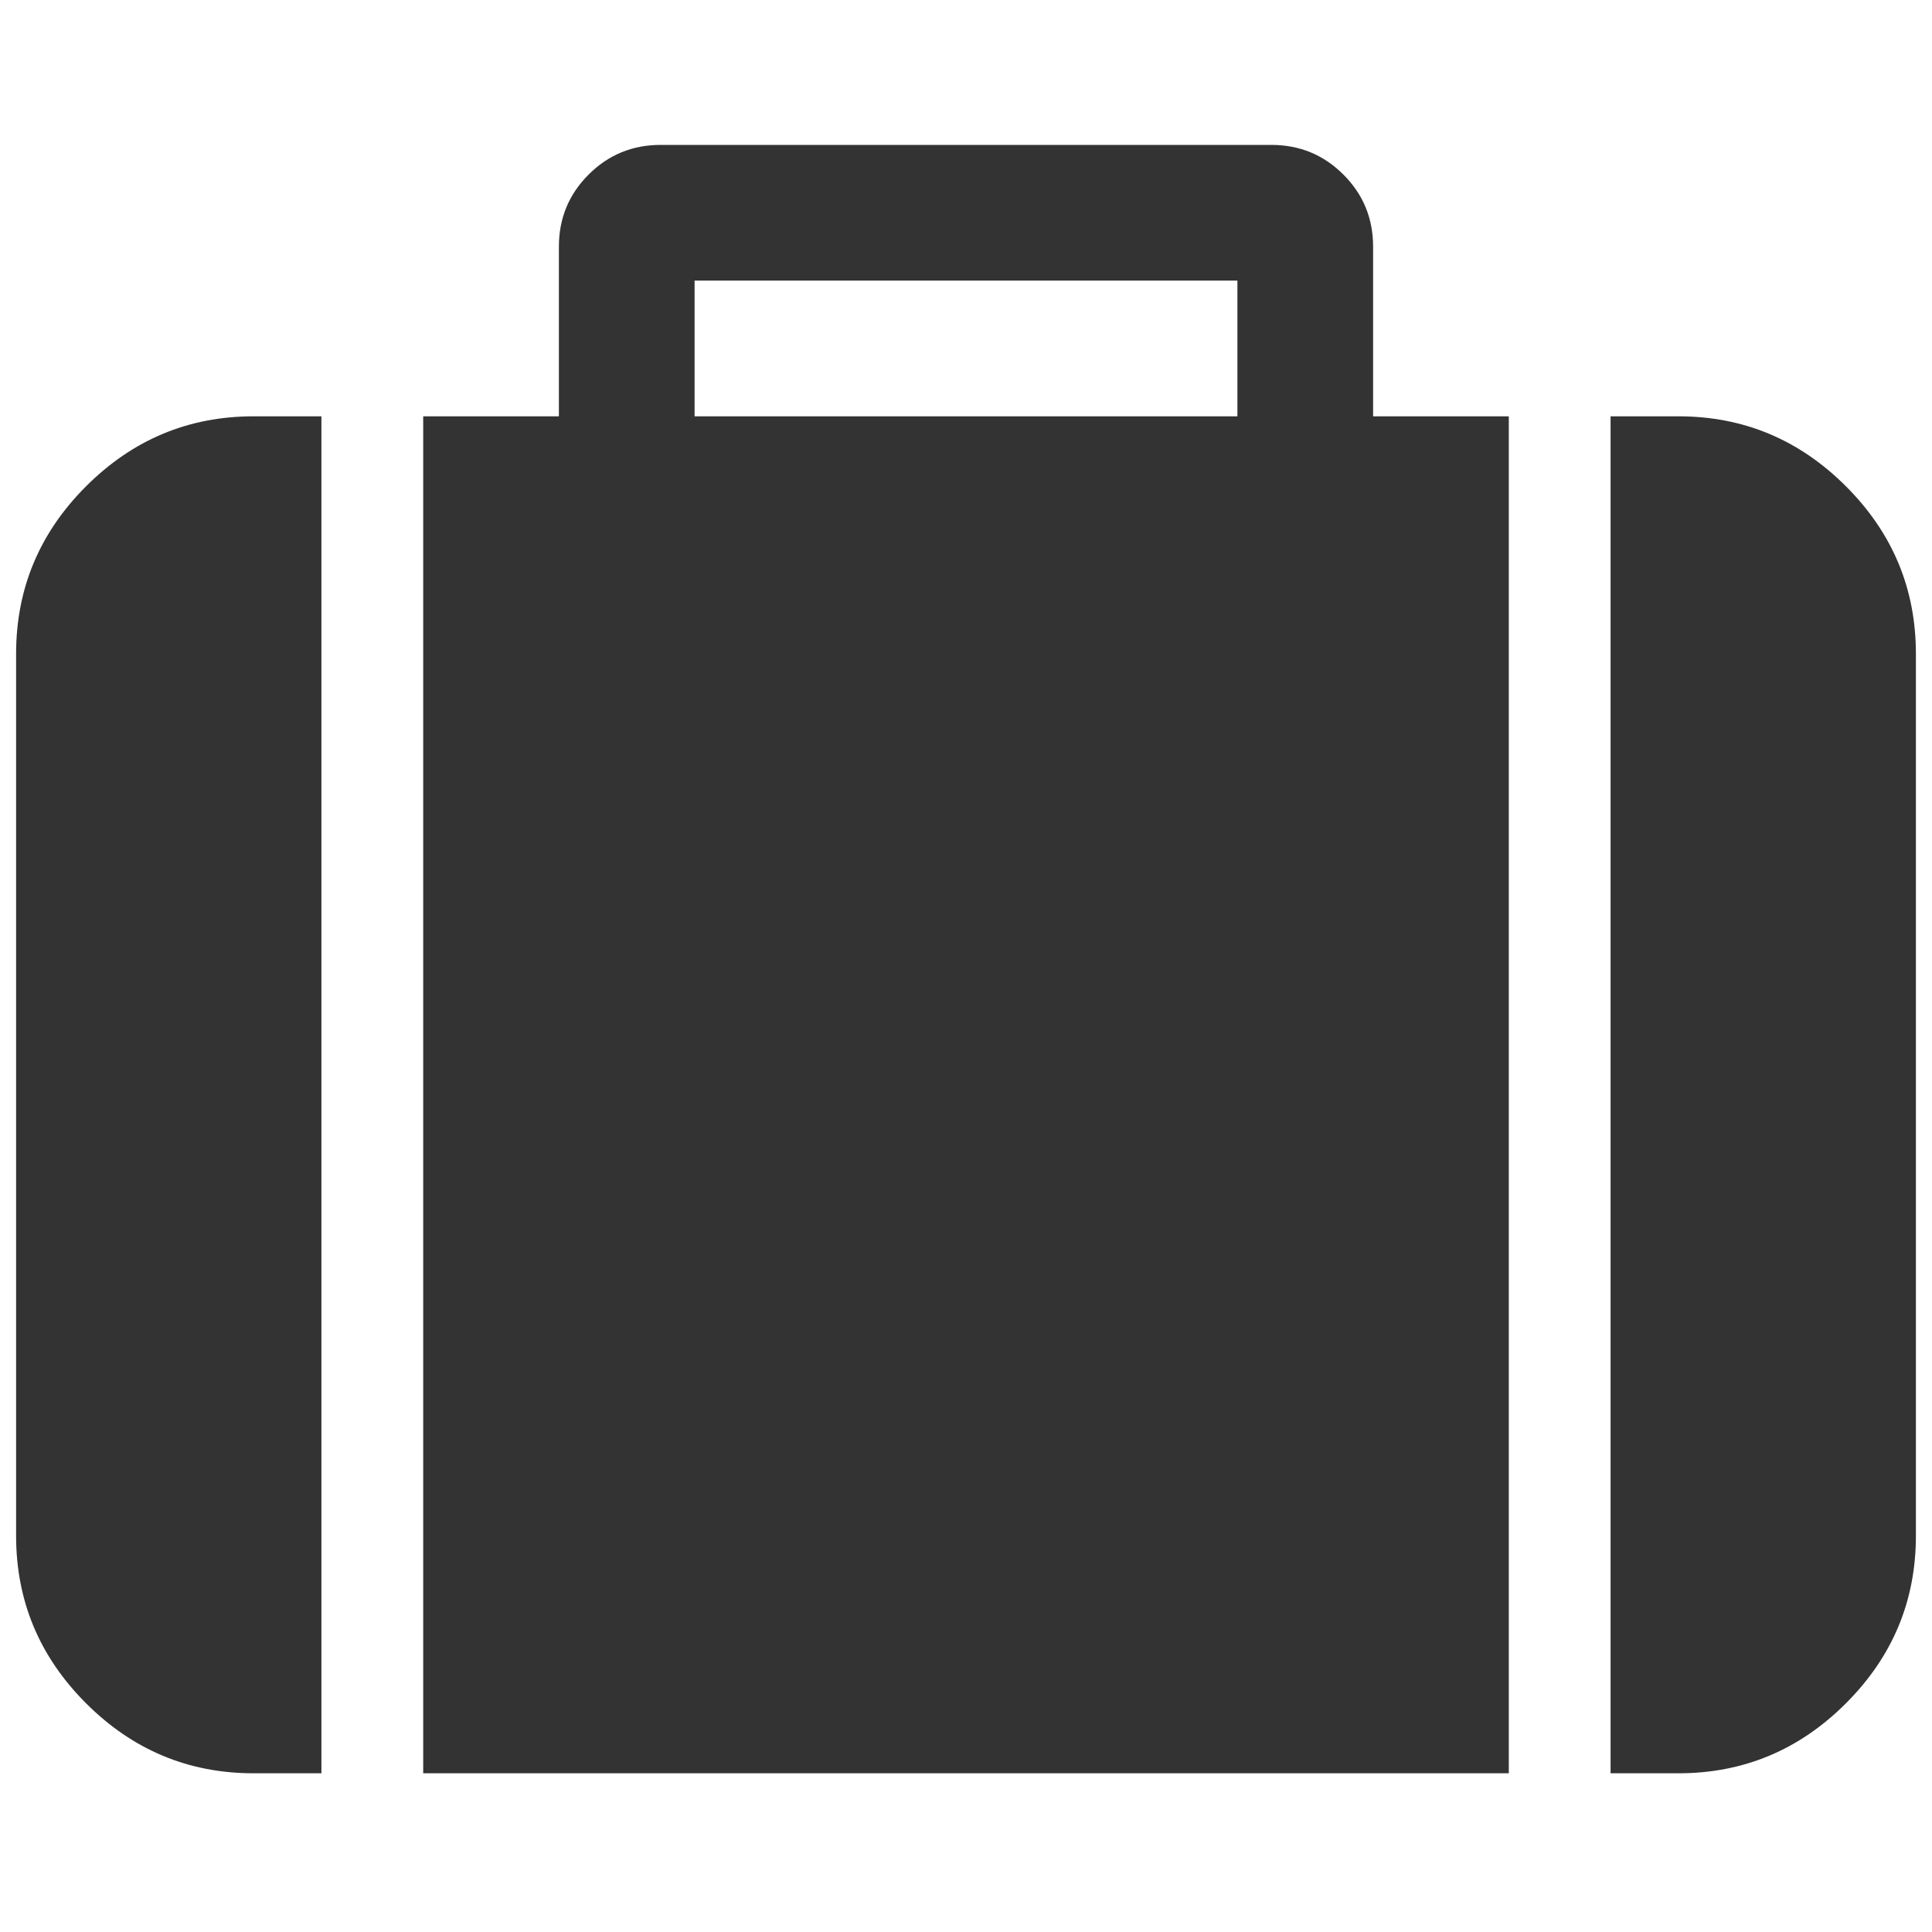 <?xml version="1.0" encoding="UTF-8"?>
<svg width="60px" height="60px" viewBox="0 0 60 60" version="1.1" xmlns="http://www.w3.org/2000/svg" xmlns:xlink="http://www.w3.org/1999/xlink">
    <!-- Generator: Sketch 59 (86127) - https://sketch.com -->
    <title>suitcase-2</title>
    <desc>Created with Sketch.</desc>
    <g id="suitcase-2" stroke="none" stroke-width="1" fill="none" fill-rule="evenodd">
        <path d="M21.571,12.929 L38.429,12.929 L38.429,8.714 L21.571,8.714 L21.571,12.929 Z M9.982,12.929 L9.982,55.071 L7.875,55.071 C5.856,55.071 4.122,54.347 2.673,52.898 C1.224,51.45 0.5,49.716 0.5,47.696 L0.5,20.304 C0.5,18.284 1.224,16.55 2.673,15.102 C4.122,13.653 5.856,12.929 7.875,12.929 L9.982,12.929 Z M46.857,12.929 L46.857,55.071 L13.143,55.071 L13.143,12.929 L17.357,12.929 L17.357,7.661 C17.357,6.783 17.664,6.036 18.279,5.422 C18.894,4.807 19.64,4.5 20.518,4.5 L39.482,4.5 C40.36,4.5 41.106,4.807 41.721,5.422 C42.336,6.036 42.643,6.783 42.643,7.661 L42.643,12.929 L46.857,12.929 Z M59.5,20.304 L59.5,47.696 C59.5,49.716 58.776,51.45 57.327,52.898 C55.878,54.347 54.144,55.071 52.125,55.071 L50.018,55.071 L50.018,12.929 L52.125,12.929 C54.144,12.929 55.878,13.653 57.327,15.102 C58.776,16.55 59.5,18.284 59.5,20.304 Z" id="Shape" fill="#333333" fill-rule="nonzero"></path>
    </g>
</svg>